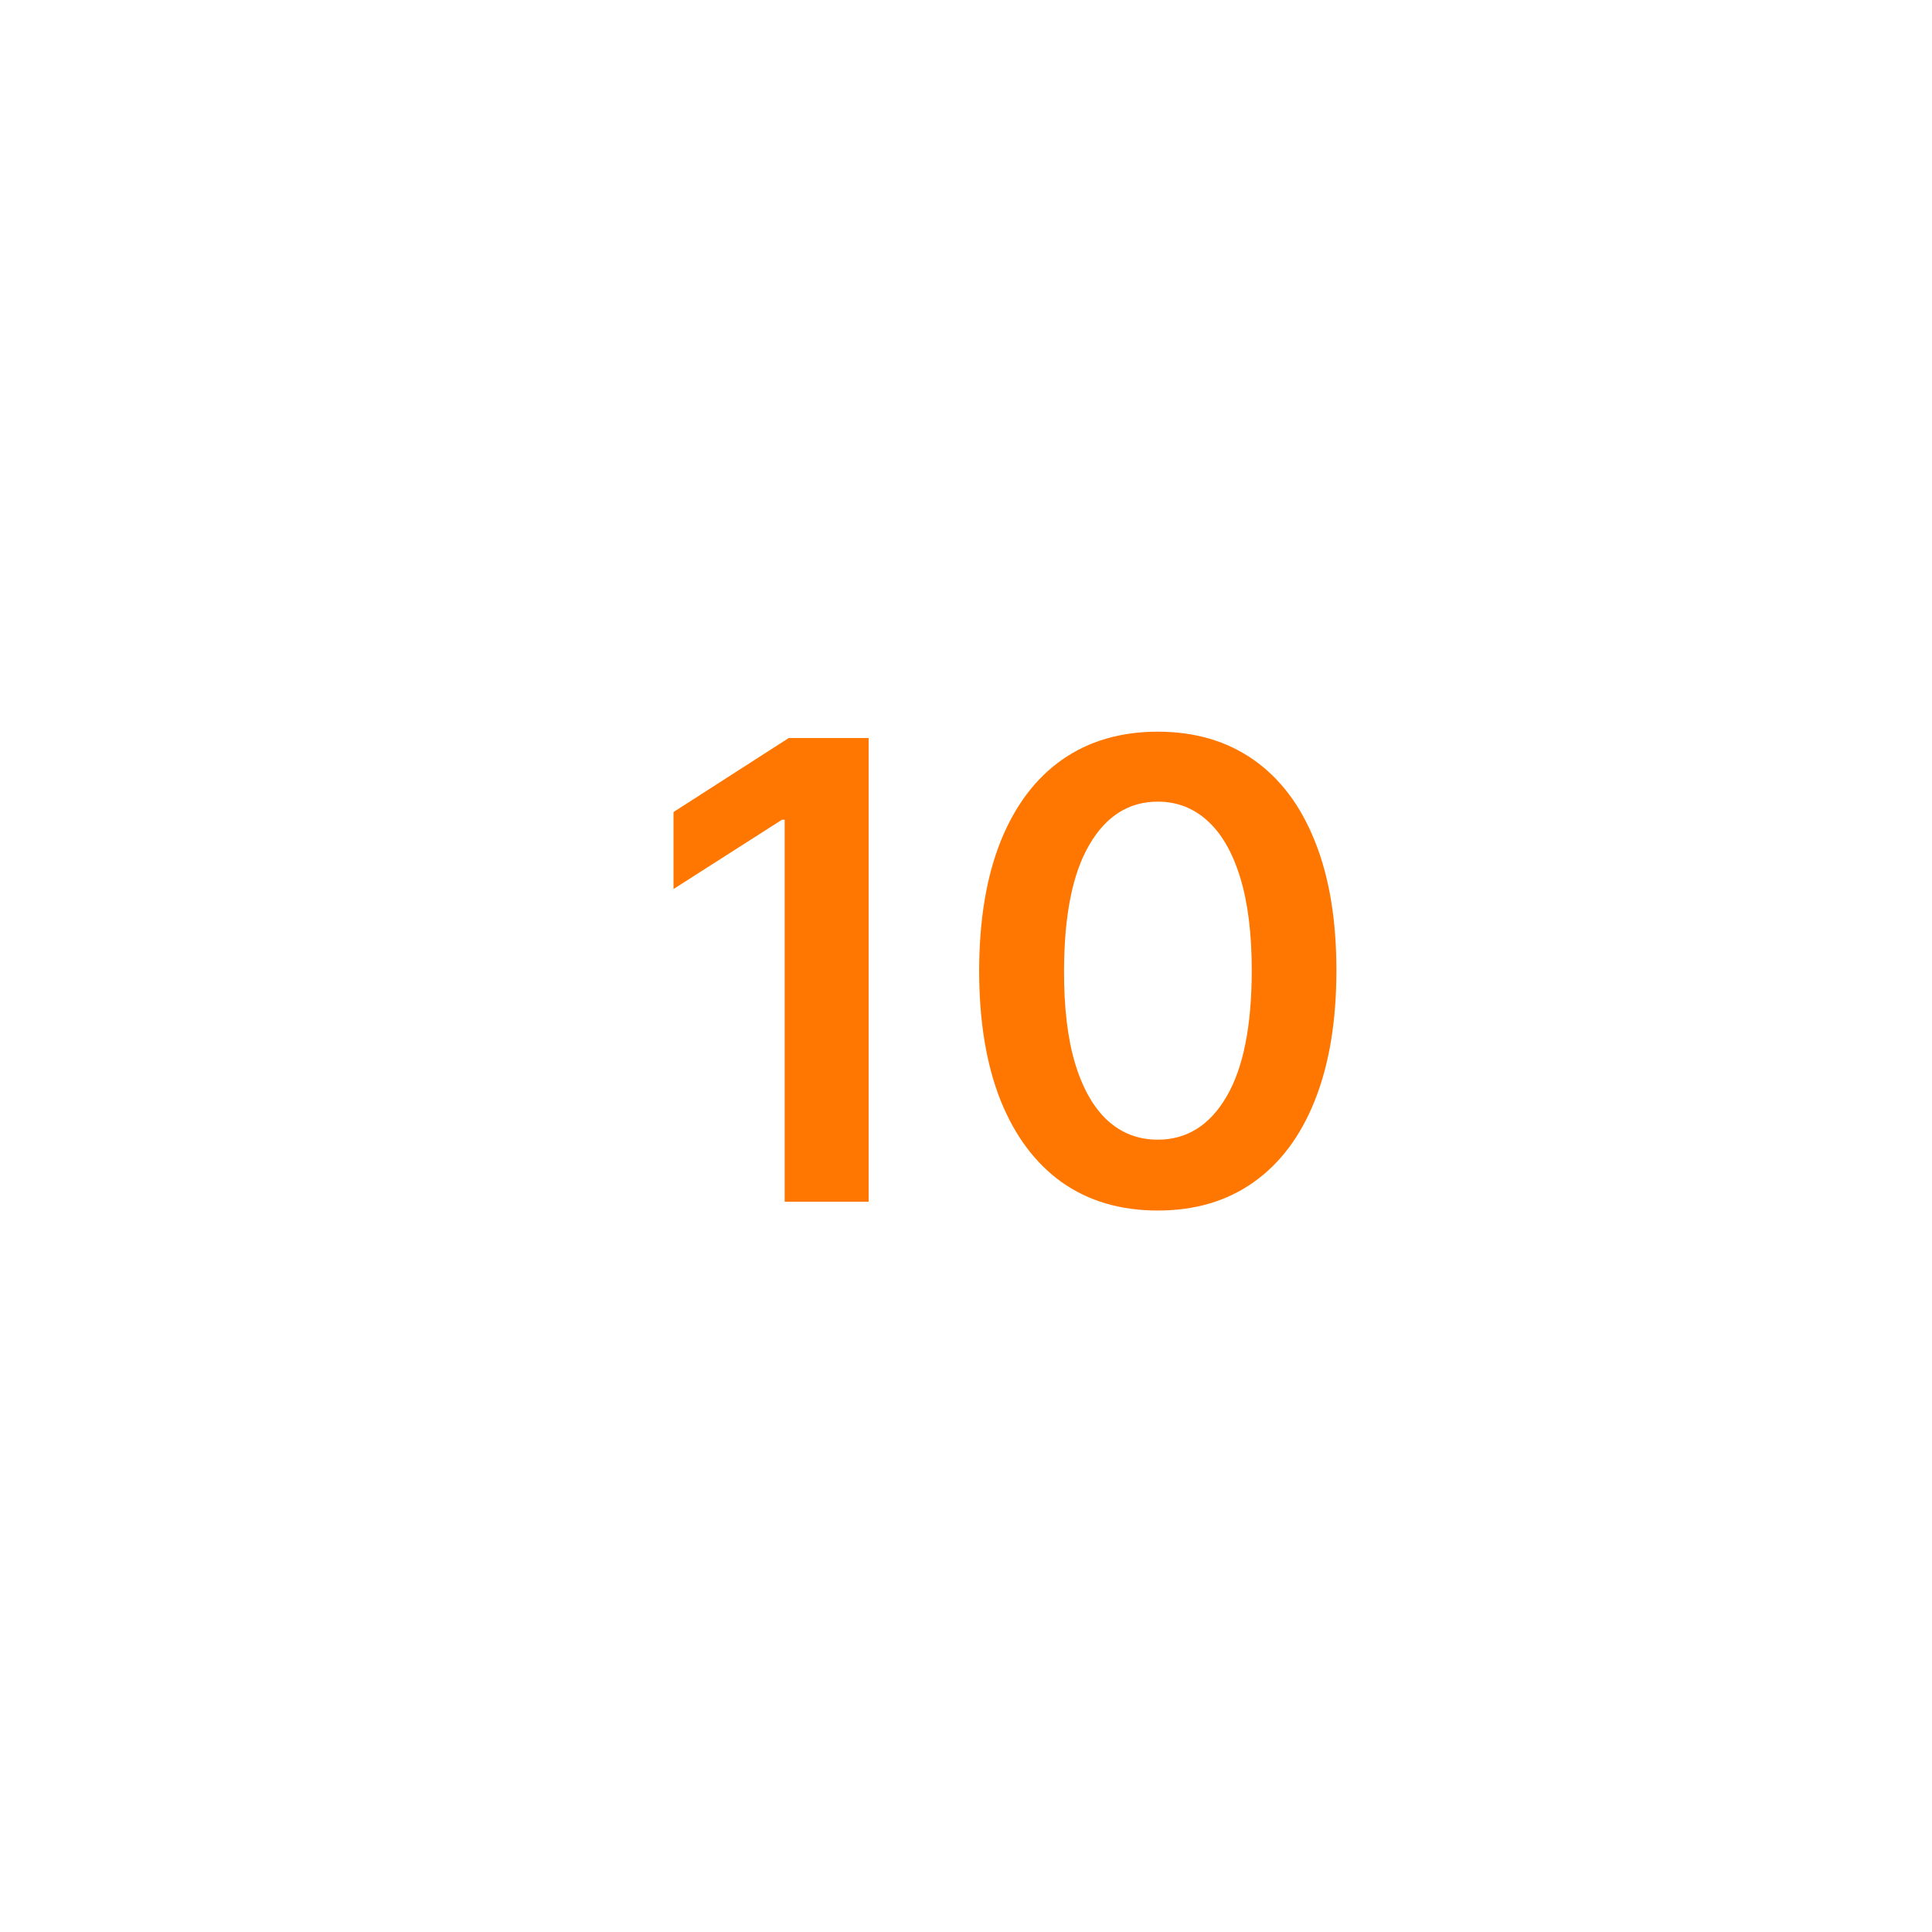 <svg width="500" height="500" viewBox="0 0 500 500" fill="none" xmlns="http://www.w3.org/2000/svg">
<rect width="500" height="500" fill="white"/>
<g filter="url(#filter0_d_54_123)">
<path d="M214.807 190V310H193.069V211.152H192.366L164.299 229.082V209.16L194.124 190H214.807ZM289.631 312.285C279.983 312.285 271.702 309.844 264.788 304.961C257.913 300.039 252.62 292.949 248.909 283.691C245.237 274.395 243.401 263.203 243.401 250.117C243.44 237.031 245.295 225.898 248.967 216.719C252.678 207.5 257.971 200.469 264.846 195.625C271.76 190.781 280.022 188.359 289.631 188.359C299.241 188.359 307.502 190.781 314.417 195.625C321.331 200.469 326.624 207.5 330.295 216.719C334.006 225.937 335.862 237.07 335.862 250.117C335.862 263.242 334.006 274.453 330.295 283.75C326.624 293.008 321.331 300.078 314.417 304.961C307.542 309.844 299.28 312.285 289.631 312.285ZM289.631 293.945C297.131 293.945 303.049 290.254 307.385 282.871C311.76 275.449 313.948 264.531 313.948 250.117C313.948 240.586 312.952 232.578 310.959 226.094C308.967 219.609 306.155 214.727 302.522 211.445C298.889 208.125 294.592 206.465 289.631 206.465C282.17 206.465 276.272 210.176 271.936 217.598C267.6 224.98 265.413 235.82 265.374 250.117C265.334 259.687 266.292 267.734 268.245 274.258C270.237 280.781 273.049 285.703 276.682 289.023C280.315 292.305 284.631 293.945 289.631 293.945Z" fill="#FF7700"/>
</g>
<defs>
<filter id="filter0_d_54_123" x="164.299" y="185.359" width="185.562" height="131.926" filterUnits="userSpaceOnUse" color-interpolation-filters="sRGB">
<feFlood flood-opacity="0" result="BackgroundImageFix"/>
<feColorMatrix in="SourceAlpha" type="matrix" values="0 0 0 0 0 0 0 0 0 0 0 0 0 0 0 0 0 0 127 0" result="hardAlpha"/>
<feOffset dx="10" dy="1"/>
<feGaussianBlur stdDeviation="2"/>
<feComposite in2="hardAlpha" operator="out"/>
<feColorMatrix type="matrix" values="0 0 0 0 0 0 0 0 0 0 0 0 0 0 0 0 0 0 0.25 0"/>
<feBlend mode="normal" in2="BackgroundImageFix" result="effect1_dropShadow_54_123"/>
<feBlend mode="normal" in="SourceGraphic" in2="effect1_dropShadow_54_123" result="shape"/>
</filter>
</defs>
</svg>
